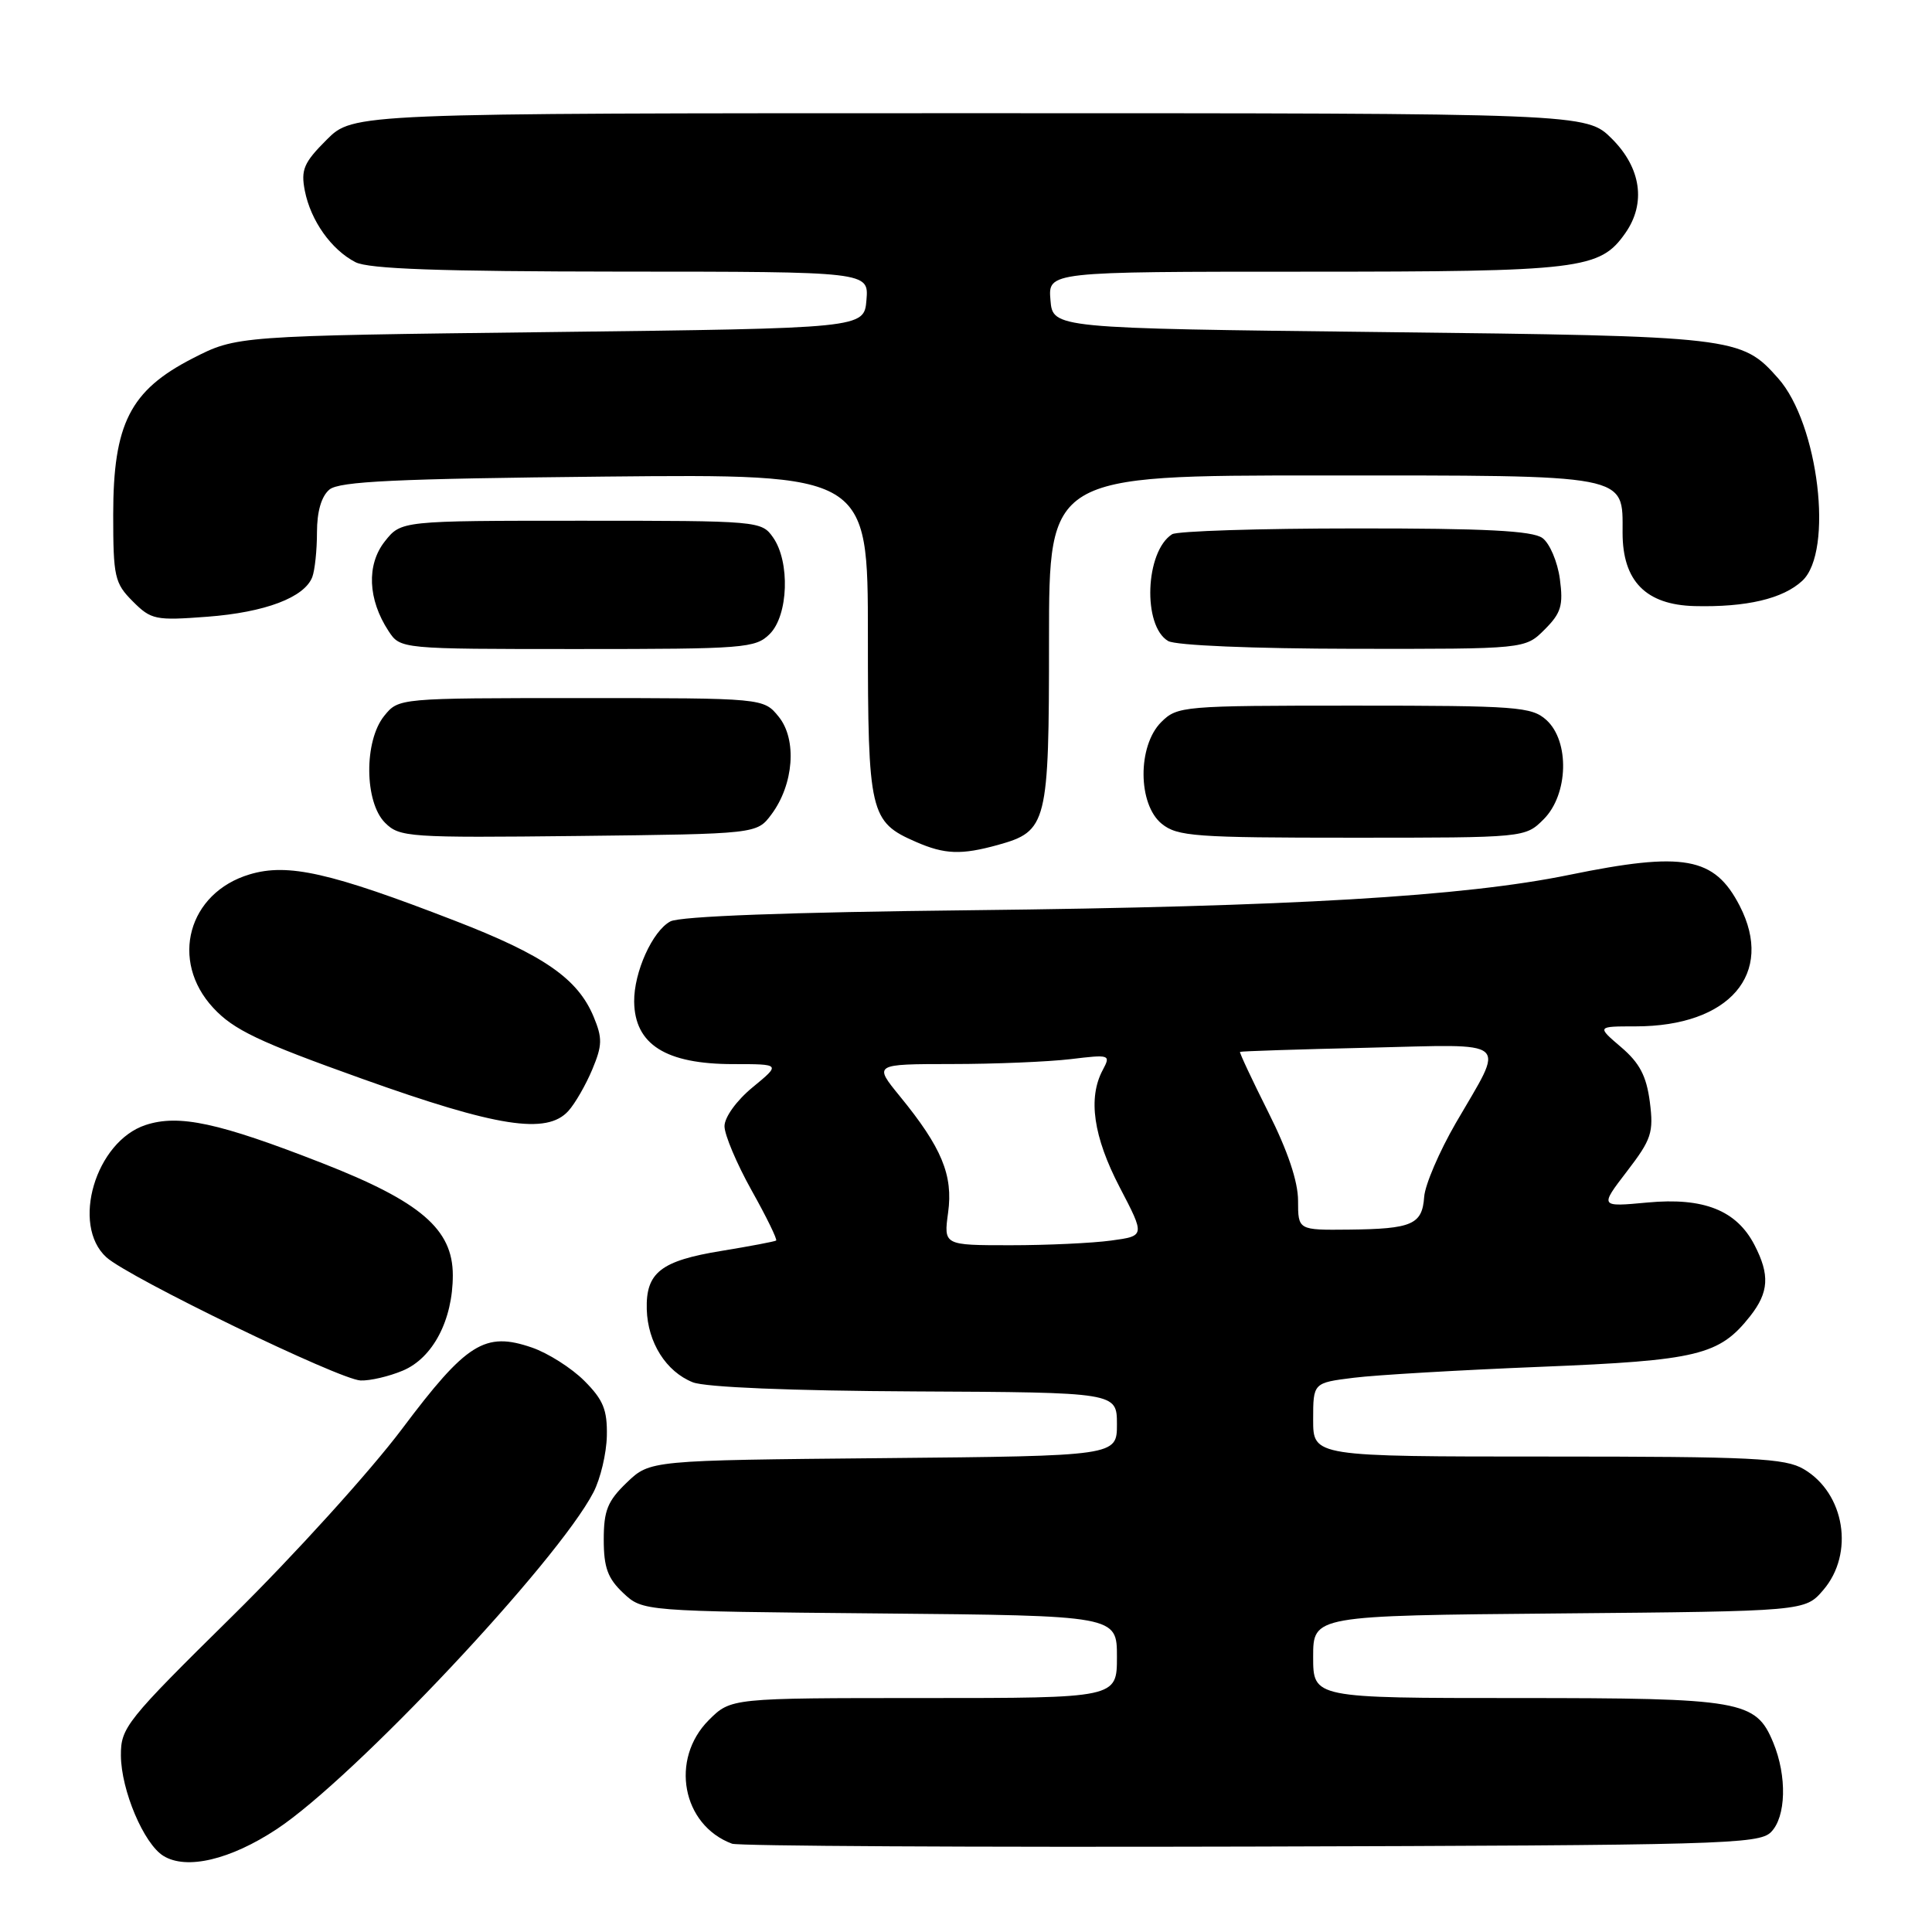 <?xml version="1.0" encoding="UTF-8" standalone="no"?>
<!DOCTYPE svg PUBLIC "-//W3C//DTD SVG 1.1//EN" "http://www.w3.org/Graphics/SVG/1.1/DTD/svg11.dtd" >
<svg xmlns="http://www.w3.org/2000/svg" xmlns:xlink="http://www.w3.org/1999/xlink" version="1.1" viewBox="0 0 256 256">
 <g >
 <path fill="currentColor"
d=" M 36.67 242.37 C 46.87 235.64 73.89 206.91 78.64 197.73 C 79.56 195.95 80.36 192.60 80.41 190.27 C 80.48 186.81 79.94 185.48 77.42 182.96 C 75.73 181.27 72.61 179.29 70.49 178.56 C 64.25 176.41 61.83 177.93 53.24 189.38 C 49.06 194.94 38.98 206.07 30.82 214.11 C 16.73 228.00 16.00 228.91 16.02 232.61 C 16.05 237.22 19.06 244.33 21.66 245.92 C 24.72 247.80 30.52 246.43 36.67 242.37 Z  M 234.66 242.77 C 236.67 240.76 236.81 235.36 234.96 230.89 C 232.65 225.32 230.81 225.00 201.05 225.00 C 174.00 225.00 174.00 225.00 174.00 219.54 C 174.00 214.08 174.00 214.08 206.59 213.79 C 239.18 213.50 239.18 213.50 241.59 210.69 C 245.74 205.86 244.46 197.88 239.01 194.67 C 236.54 193.21 232.31 193.00 205.10 193.00 C 174.00 193.00 174.00 193.00 174.00 188.12 C 174.00 183.23 174.00 183.23 179.38 182.56 C 182.33 182.19 193.47 181.54 204.13 181.11 C 225.00 180.27 227.82 179.58 231.91 174.39 C 234.39 171.23 234.53 168.93 232.48 164.97 C 230.10 160.37 225.75 158.64 218.29 159.34 C 211.96 159.93 211.96 159.93 215.58 155.21 C 218.84 150.96 219.13 150.07 218.61 146.00 C 218.16 142.57 217.26 140.85 214.80 138.75 C 211.58 136.00 211.58 136.00 216.72 136.00 C 229.16 136.00 235.17 129.03 230.51 120.01 C 227.16 113.53 223.13 112.81 207.91 115.93 C 193.99 118.79 171.04 120.14 128.66 120.61 C 104.53 120.87 90.10 121.41 88.83 122.09 C 86.45 123.36 83.99 128.83 84.03 132.72 C 84.10 138.40 88.22 141.00 97.16 141.00 C 103.46 141.00 103.46 141.00 99.73 144.07 C 97.60 145.82 96.00 148.04 96.00 149.23 C 96.00 150.37 97.62 154.20 99.59 157.73 C 101.57 161.26 103.03 164.26 102.84 164.38 C 102.65 164.51 99.39 165.13 95.60 165.75 C 87.56 167.06 85.56 168.62 85.70 173.51 C 85.83 177.90 88.26 181.75 91.80 183.16 C 93.46 183.82 104.85 184.29 121.25 184.37 C 147.99 184.50 147.99 184.50 148.00 188.71 C 148.00 192.92 148.00 192.92 117.06 193.21 C 86.13 193.50 86.13 193.50 83.06 196.44 C 80.51 198.89 80.00 200.14 80.00 204.01 C 80.00 207.71 80.53 209.15 82.58 211.08 C 85.16 213.50 85.16 213.50 116.58 213.79 C 148.00 214.08 148.00 214.08 148.00 219.54 C 148.00 225.00 148.00 225.00 122.42 225.00 C 96.85 225.00 96.85 225.00 93.92 227.92 C 88.74 233.11 90.38 241.84 97.00 244.30 C 97.83 244.61 128.75 244.78 165.71 244.68 C 228.02 244.51 233.06 244.37 234.66 242.77 Z  M 53.36 181.62 C 57.36 179.95 60.00 174.91 60.00 168.97 C 60.00 162.88 55.74 159.22 42.72 154.13 C 28.96 148.75 23.70 147.62 19.29 149.07 C 12.66 151.26 9.38 162.32 14.10 166.60 C 17.06 169.28 45.02 182.83 47.78 182.92 C 49.04 182.97 51.55 182.38 53.36 181.62 Z  M 75.31 147.21 C 76.20 146.23 77.62 143.76 78.48 141.71 C 79.82 138.50 79.84 137.56 78.65 134.70 C 76.54 129.66 72.05 126.55 60.27 122.00 C 43.77 115.61 38.14 114.34 33.08 115.86 C 24.92 118.30 22.46 127.29 28.25 133.54 C 30.96 136.47 34.27 138.04 48.00 142.95 C 65.87 149.34 72.45 150.37 75.31 147.21 Z  M 132.22 111.96 C 138.77 110.14 139.00 109.20 139.00 84.78 C 139.00 63.00 139.00 63.00 175.17 63.00 C 216.22 63.00 215.00 62.77 215.00 70.60 C 215.00 77.00 218.09 80.14 224.53 80.31 C 231.41 80.48 236.26 79.34 238.82 76.95 C 242.99 73.06 240.97 56.14 235.61 50.12 C 230.73 44.62 230.01 44.54 183.00 44.00 C 139.50 43.50 139.50 43.50 139.19 39.75 C 138.88 36.00 138.88 36.00 172.97 36.00 C 209.54 36.00 211.99 35.70 215.37 30.88 C 218.13 26.94 217.46 22.26 213.60 18.40 C 210.20 15.00 210.20 15.00 128.50 15.00 C 46.80 15.00 46.80 15.00 43.28 18.52 C 40.25 21.55 39.85 22.49 40.39 25.27 C 41.17 29.24 43.90 33.09 47.10 34.74 C 48.86 35.64 58.26 35.97 82.31 35.99 C 115.12 36.00 115.12 36.00 114.81 39.75 C 114.50 43.50 114.50 43.50 72.93 44.00 C 31.35 44.50 31.35 44.50 25.50 47.50 C 17.24 51.74 15.00 56.16 15.00 68.20 C 15.00 76.43 15.19 77.28 17.59 79.68 C 20.03 82.13 20.60 82.24 27.48 81.72 C 35.13 81.14 40.34 79.17 41.38 76.46 C 41.72 75.56 42.00 72.90 42.00 70.54 C 42.00 67.77 42.59 65.76 43.65 64.87 C 44.97 63.78 52.48 63.43 80.15 63.15 C 115.00 62.81 115.00 62.81 115.00 84.18 C 115.00 107.79 115.26 108.90 121.38 111.56 C 125.18 113.22 127.38 113.30 132.22 111.96 Z  M 102.22 107.91 C 105.18 103.94 105.63 98.00 103.19 94.98 C 101.18 92.50 101.18 92.50 77.00 92.50 C 52.82 92.50 52.82 92.50 50.91 94.86 C 48.22 98.19 48.28 106.28 51.02 109.02 C 52.94 110.94 54.11 111.02 76.66 110.77 C 100.29 110.50 100.29 110.50 102.22 107.91 Z  M 204.55 108.55 C 207.82 105.27 208.01 98.22 204.90 95.40 C 202.95 93.65 201.00 93.50 179.42 93.50 C 156.70 93.50 156.00 93.56 153.86 95.69 C 150.71 98.85 150.76 106.58 153.94 109.16 C 156.01 110.83 158.36 111.00 179.16 111.00 C 202.09 111.00 202.09 111.00 204.55 108.55 Z  M 102.00 84.00 C 104.46 81.54 104.71 74.46 102.44 71.22 C 100.91 69.03 100.55 69.00 77.02 69.00 C 53.15 69.00 53.15 69.00 50.98 71.75 C 48.55 74.84 48.74 79.43 51.48 83.61 C 53.05 86.00 53.05 86.00 76.52 86.00 C 98.67 86.00 100.11 85.89 102.00 84.00 Z  M 204.67 83.42 C 206.86 81.23 207.16 80.23 206.69 76.71 C 206.38 74.43 205.34 71.99 204.38 71.29 C 203.06 70.33 196.78 70.00 179.56 70.02 C 166.88 70.02 155.97 70.37 155.31 70.79 C 151.74 73.06 151.37 82.95 154.79 84.94 C 155.79 85.52 166.02 85.95 179.30 85.97 C 202.09 86.00 202.09 86.00 204.67 83.42 Z  M 125.63 160.67 C 126.31 155.72 124.79 152.05 119.23 145.25 C 115.76 141.00 115.76 141.00 126.13 140.99 C 131.83 140.99 138.92 140.69 141.87 140.34 C 147.08 139.71 147.20 139.75 146.12 141.78 C 144.13 145.49 144.88 150.62 148.36 157.31 C 151.73 163.77 151.73 163.77 147.23 164.38 C 144.75 164.72 138.74 165.00 133.88 165.00 C 125.04 165.00 125.04 165.00 125.63 160.67 Z  M 172.00 159.10 C 172.00 156.56 170.63 152.49 168.06 147.38 C 165.90 143.07 164.21 139.47 164.31 139.38 C 164.42 139.29 172.04 139.04 181.25 138.83 C 200.52 138.38 199.47 137.48 192.90 148.81 C 190.71 152.60 188.82 157.00 188.71 158.60 C 188.45 162.26 187.10 162.84 178.75 162.93 C 172.00 163.00 172.00 163.00 172.00 159.10 Z "/>
</g>
</svg>